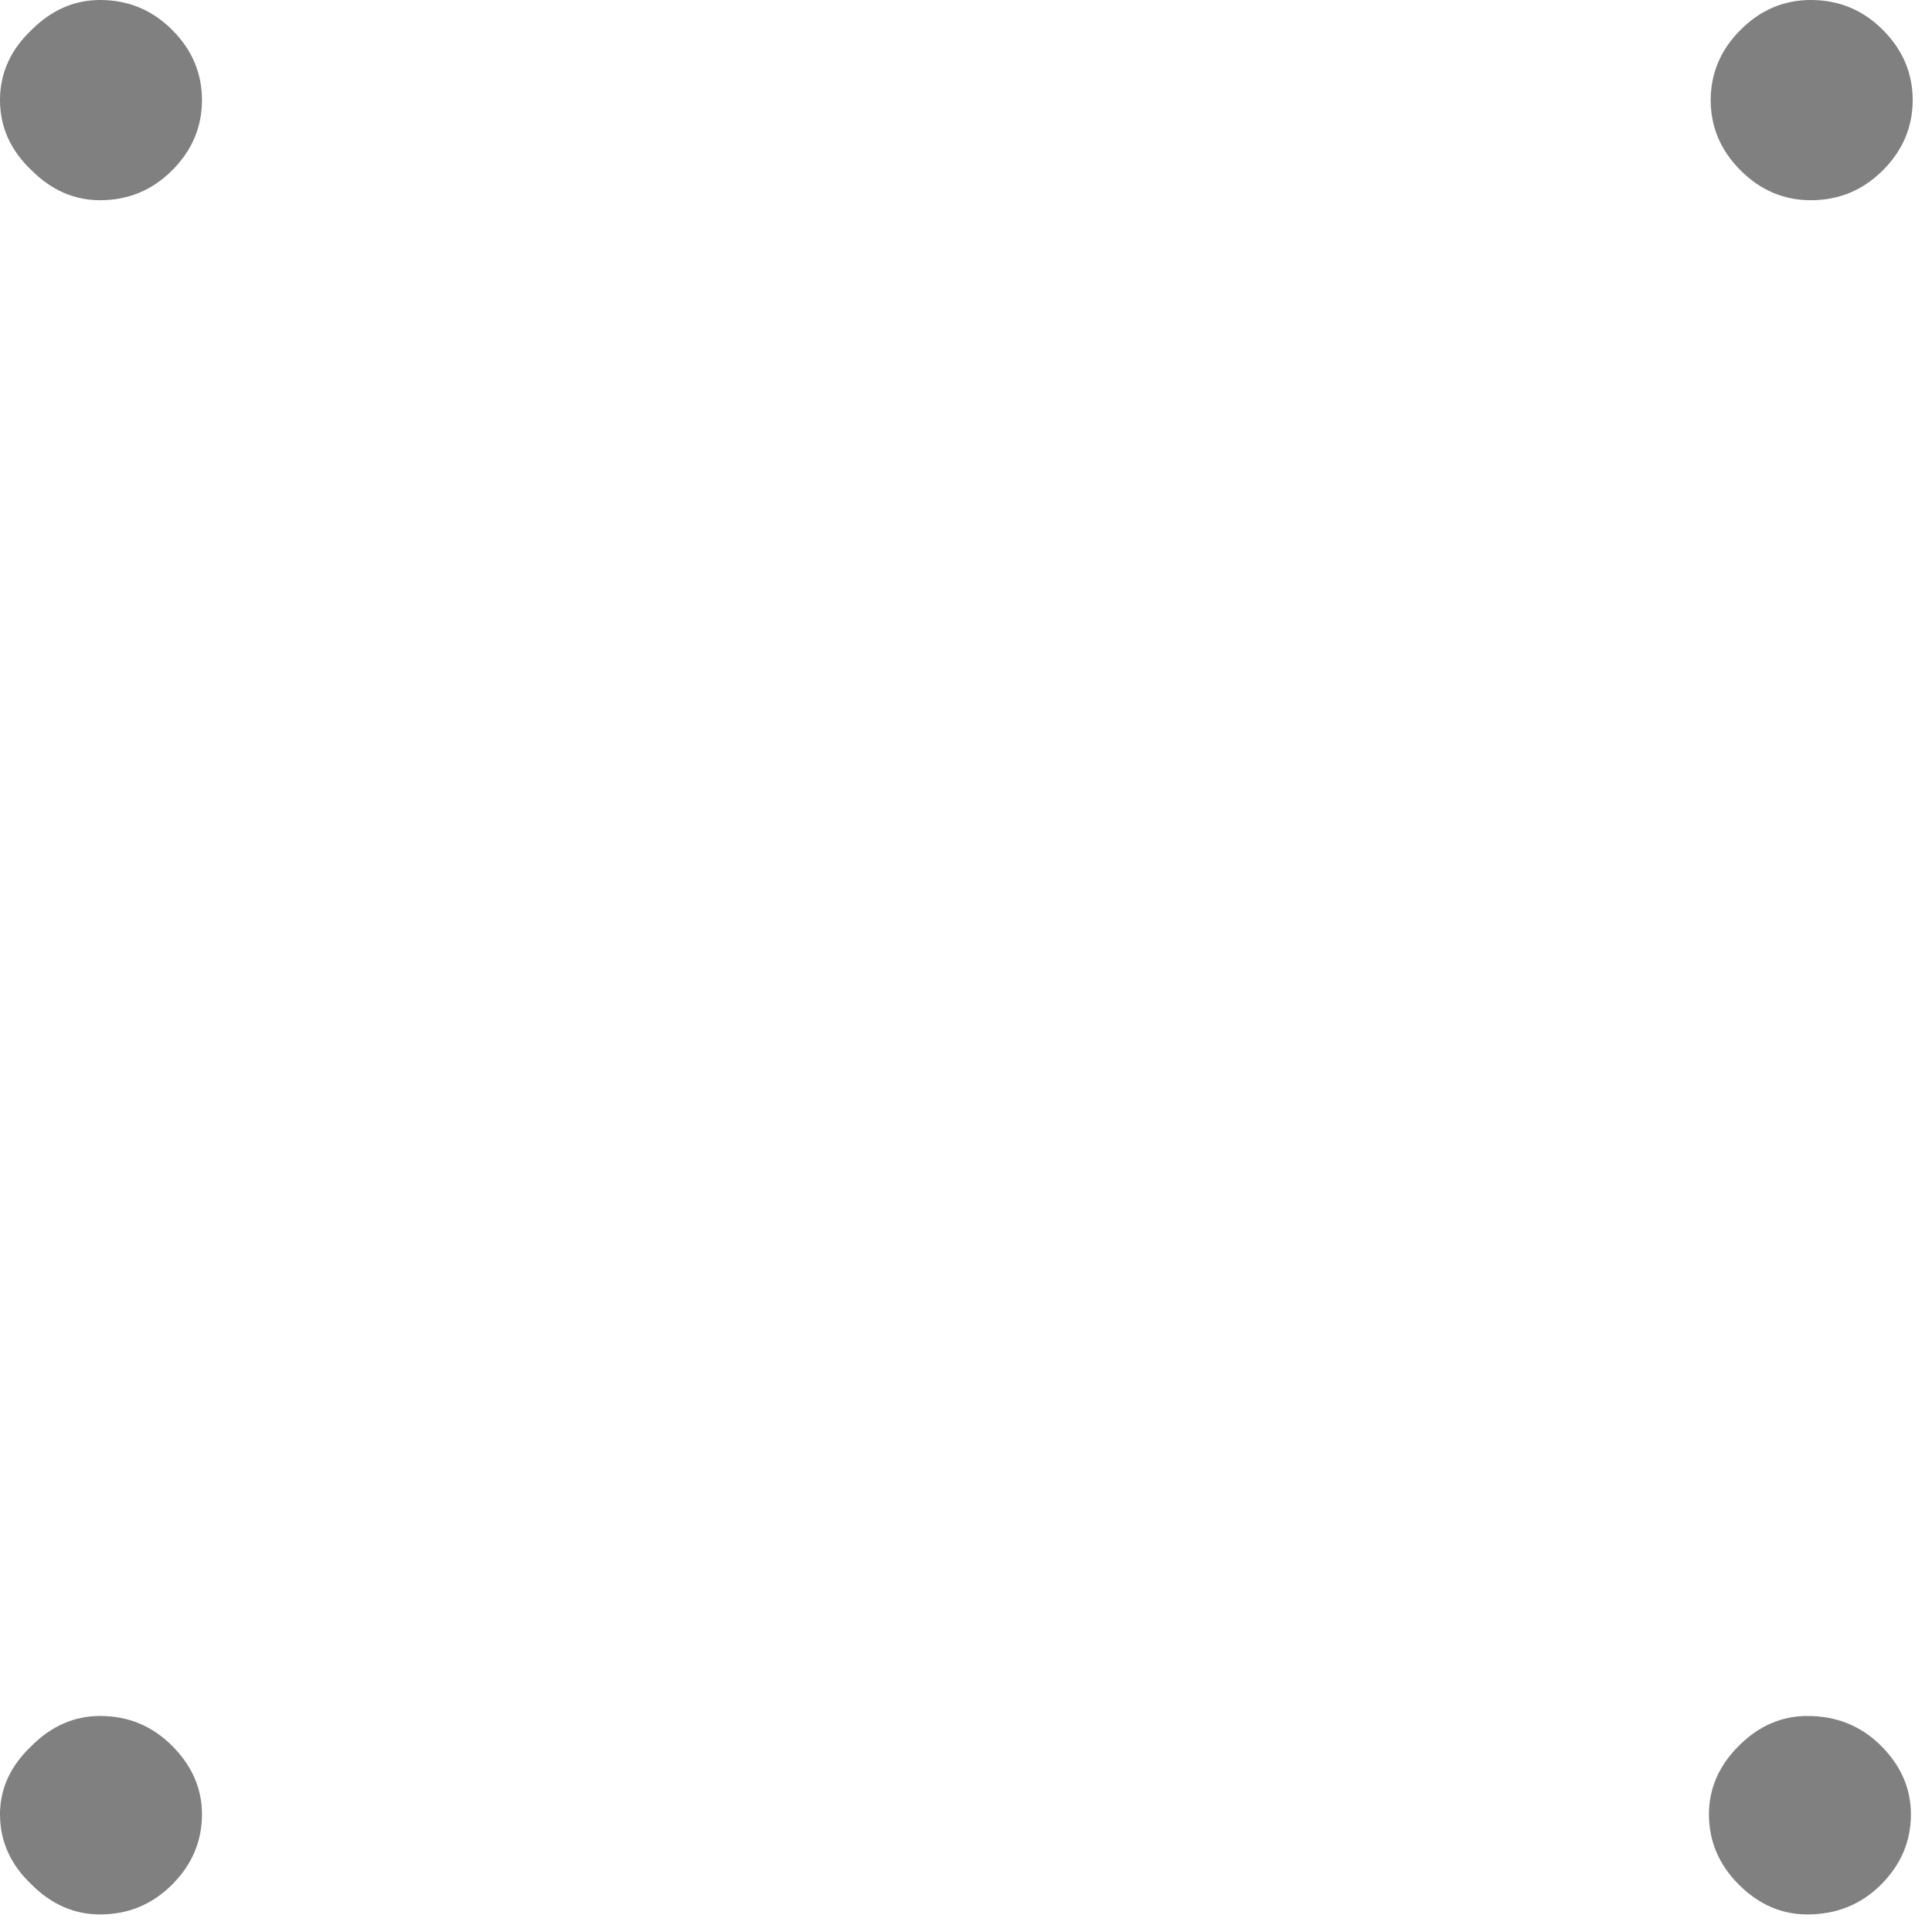 <?xml version="1.0" encoding="utf-8"?>
<svg version="1.1" id="Layer_1"
xmlns="http://www.w3.org/2000/svg"
xmlns:xlink="http://www.w3.org/1999/xlink"
width="55px" height="55px"
xml:space="preserve">
<g id="PathID_2997" transform="matrix(1, 0, 0, 1, 0, 0)">
<path style="fill:#808080;fill-opacity:1" d="M48.7 2.85Q48.7 1.7 49.55 0.85Q50.4 0 51.55 0Q52.75 0 53.6 0.85Q54.45 1.7 54.45 2.85Q54.45 4 53.6 4.85Q52.75 5.7 51.55 5.7Q50.4 5.7 49.55 4.85Q48.7 4 48.7 2.85M0.9 4.85Q0 4 0 2.85Q0 1.7 0.9 0.85Q1.75 0 2.85 0Q4.05 0 4.9 0.85Q5.75 1.7 5.75 2.85Q5.75 4 4.9 4.85Q4.05 5.7 2.85 5.7Q1.75 5.7 0.9 4.85M0.9 49.7Q1.75 48.85 2.85 48.85Q4.05 48.85 4.9 49.7Q5.75 50.55 5.75 51.65Q5.75 52.8 4.9 53.65Q4.05 54.5 2.85 54.5Q1.75 54.5 0.9 53.65Q0 52.8 0 51.65Q0 50.55 0.9 49.7M49.5 49.7Q50.35 48.85 51.45 48.85Q52.7 48.85 53.55 49.7Q54.4 50.55 54.4 51.65Q54.4 52.8 53.55 53.65Q52.7 54.5 51.45 54.5Q50.35 54.5 49.5 53.65Q48.65 52.8 48.65 51.65Q48.65 50.55 49.5 49.7" />
</g>
</svg>
